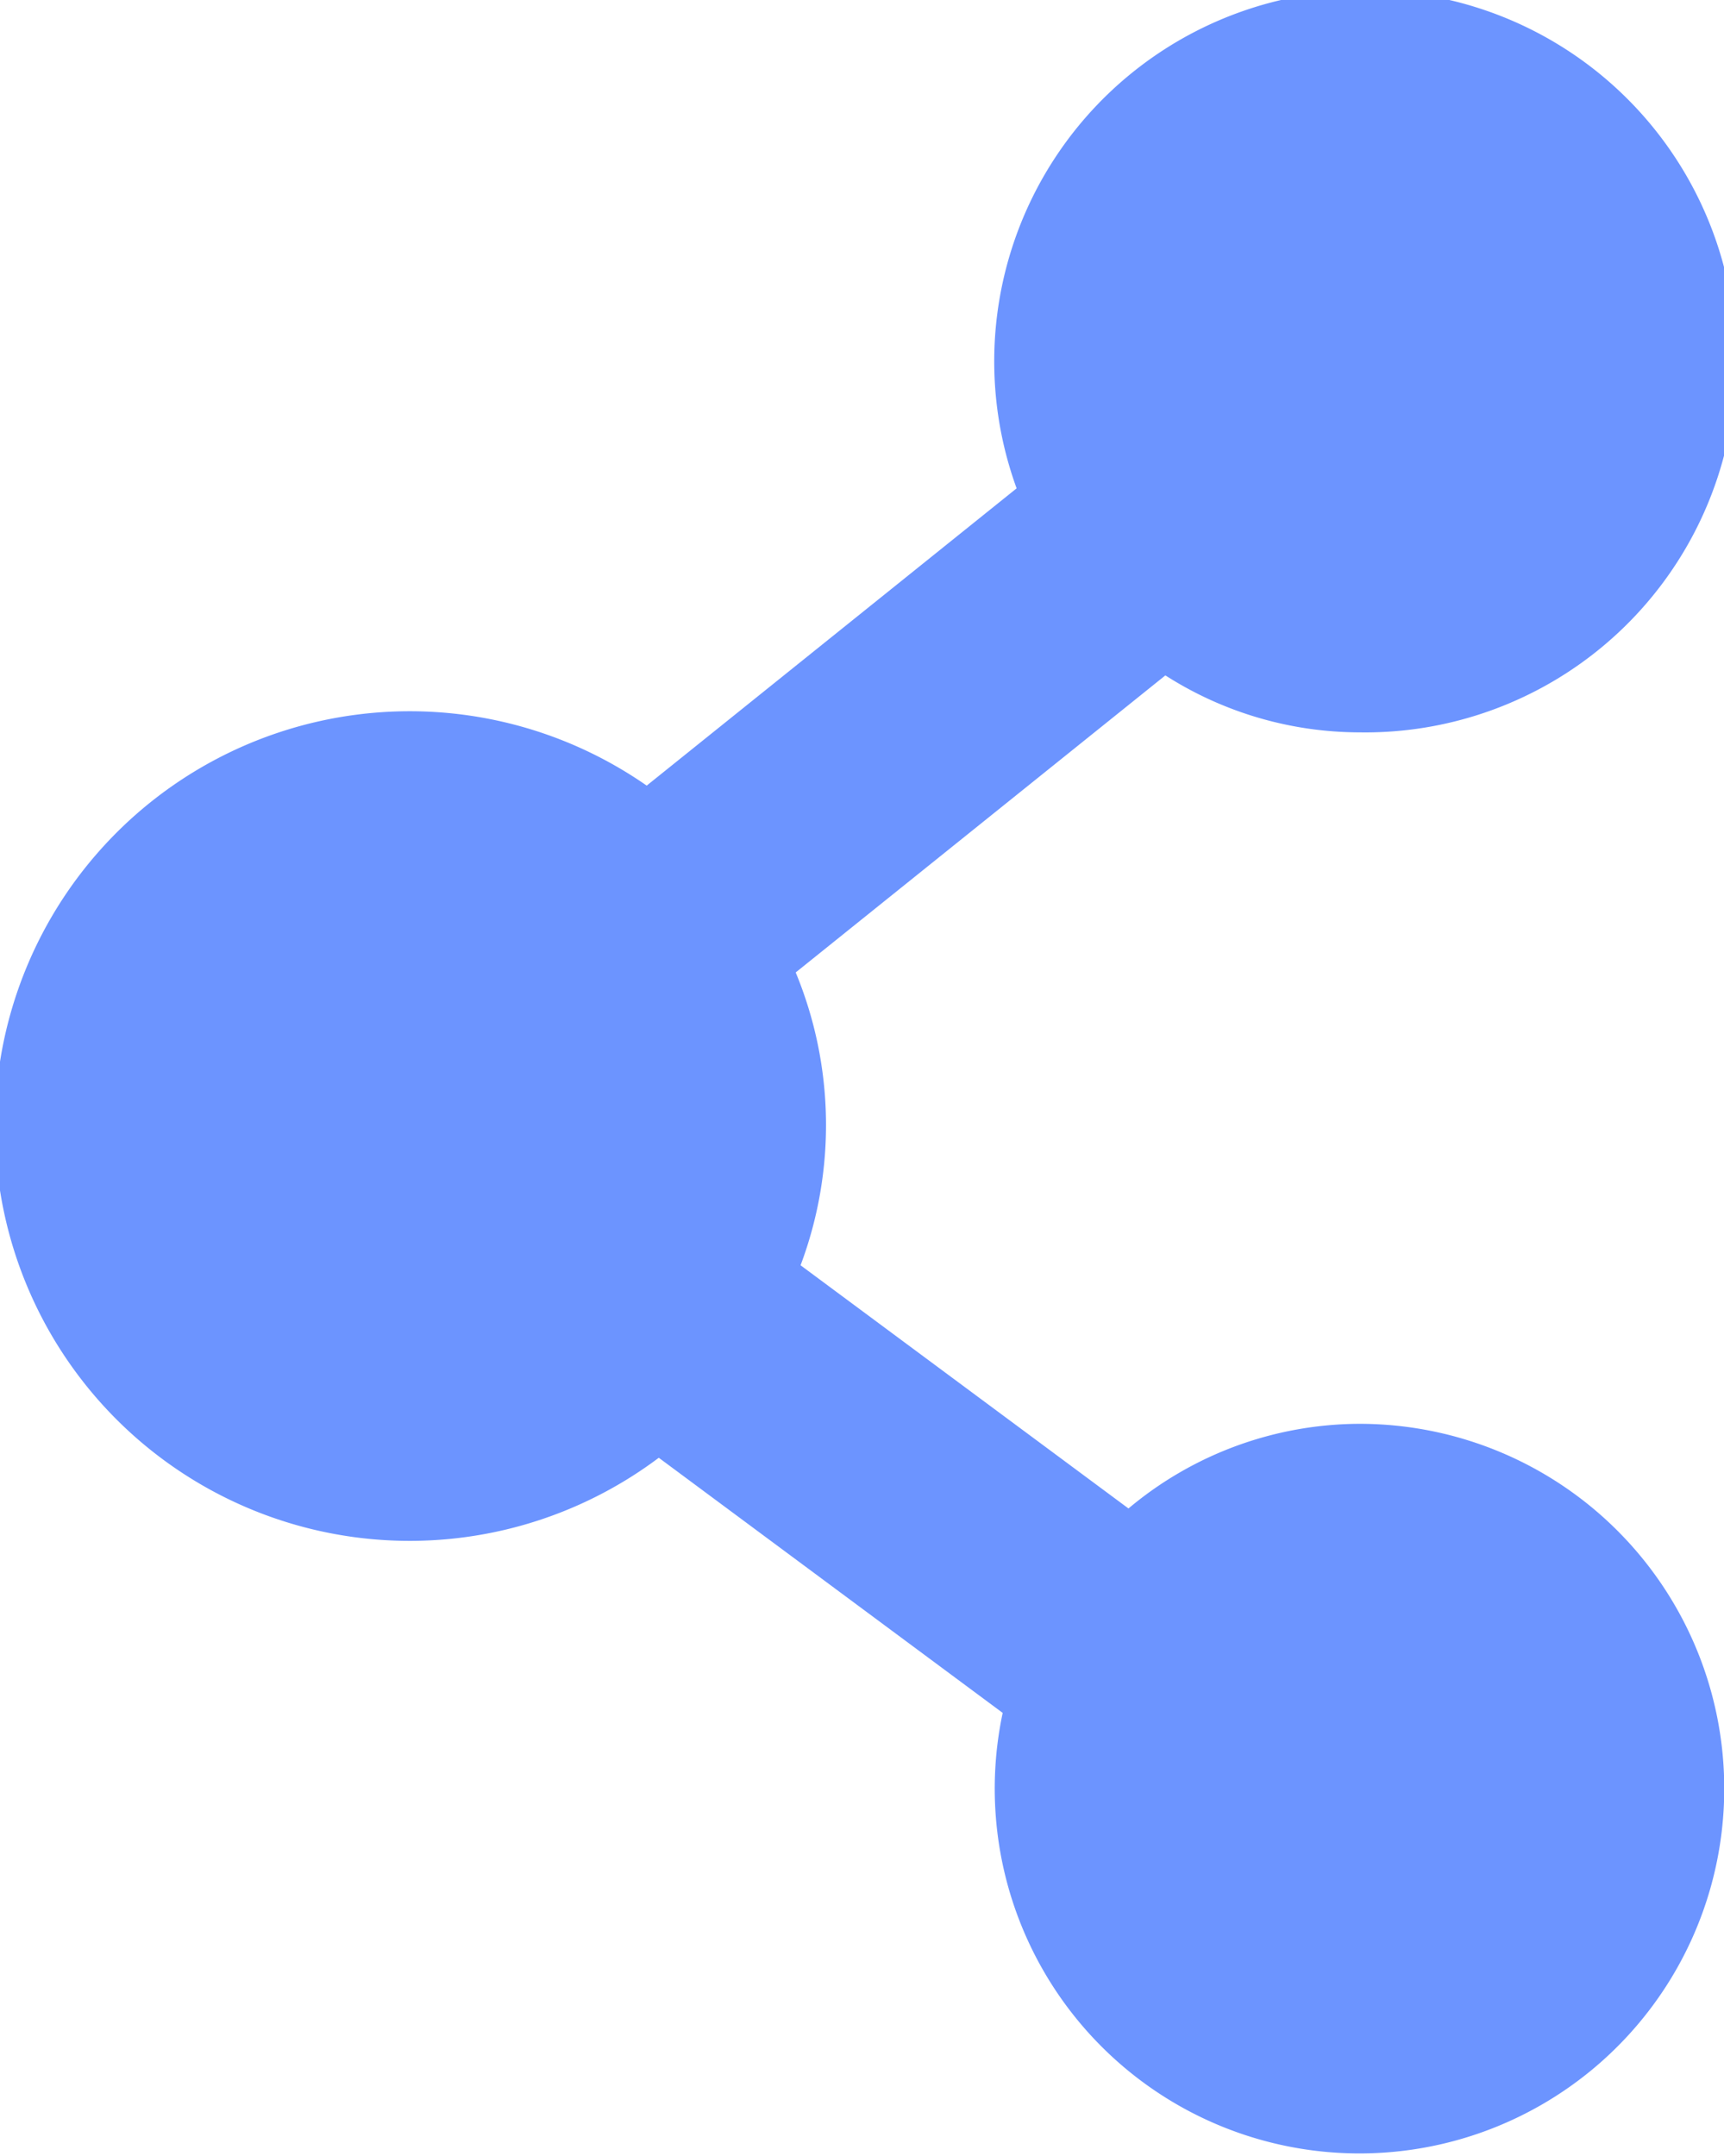 <svg xmlns="http://www.w3.org/2000/svg" width="91.031" height="113.812" viewBox="0 0 91.031 113.812">
  <defs>
    <style>
      .cls-1 {
        fill: #6c94ff;
        fill-rule: evenodd;
      }
    </style>
  </defs>
  <path id="icon_cojp_sns.svg" class="cls-1" d="M571.084,768.639a19.049,19.049,0,0,0-12.185,4.469l-17.314-12.839a21.078,21.078,0,0,0-.257-15.46l19.519-15.683a19.087,19.087,0,0,0,10.237,3.008,19.589,19.589,0,1,0-18.091-12.883L533.46,734.945a21.9,21.9,0,1,0,.638,35.486L552.257,783.9A19.26,19.26,0,1,0,571.084,768.639Z" transform="translate(-499.313 -693.469)"/>
</svg>
